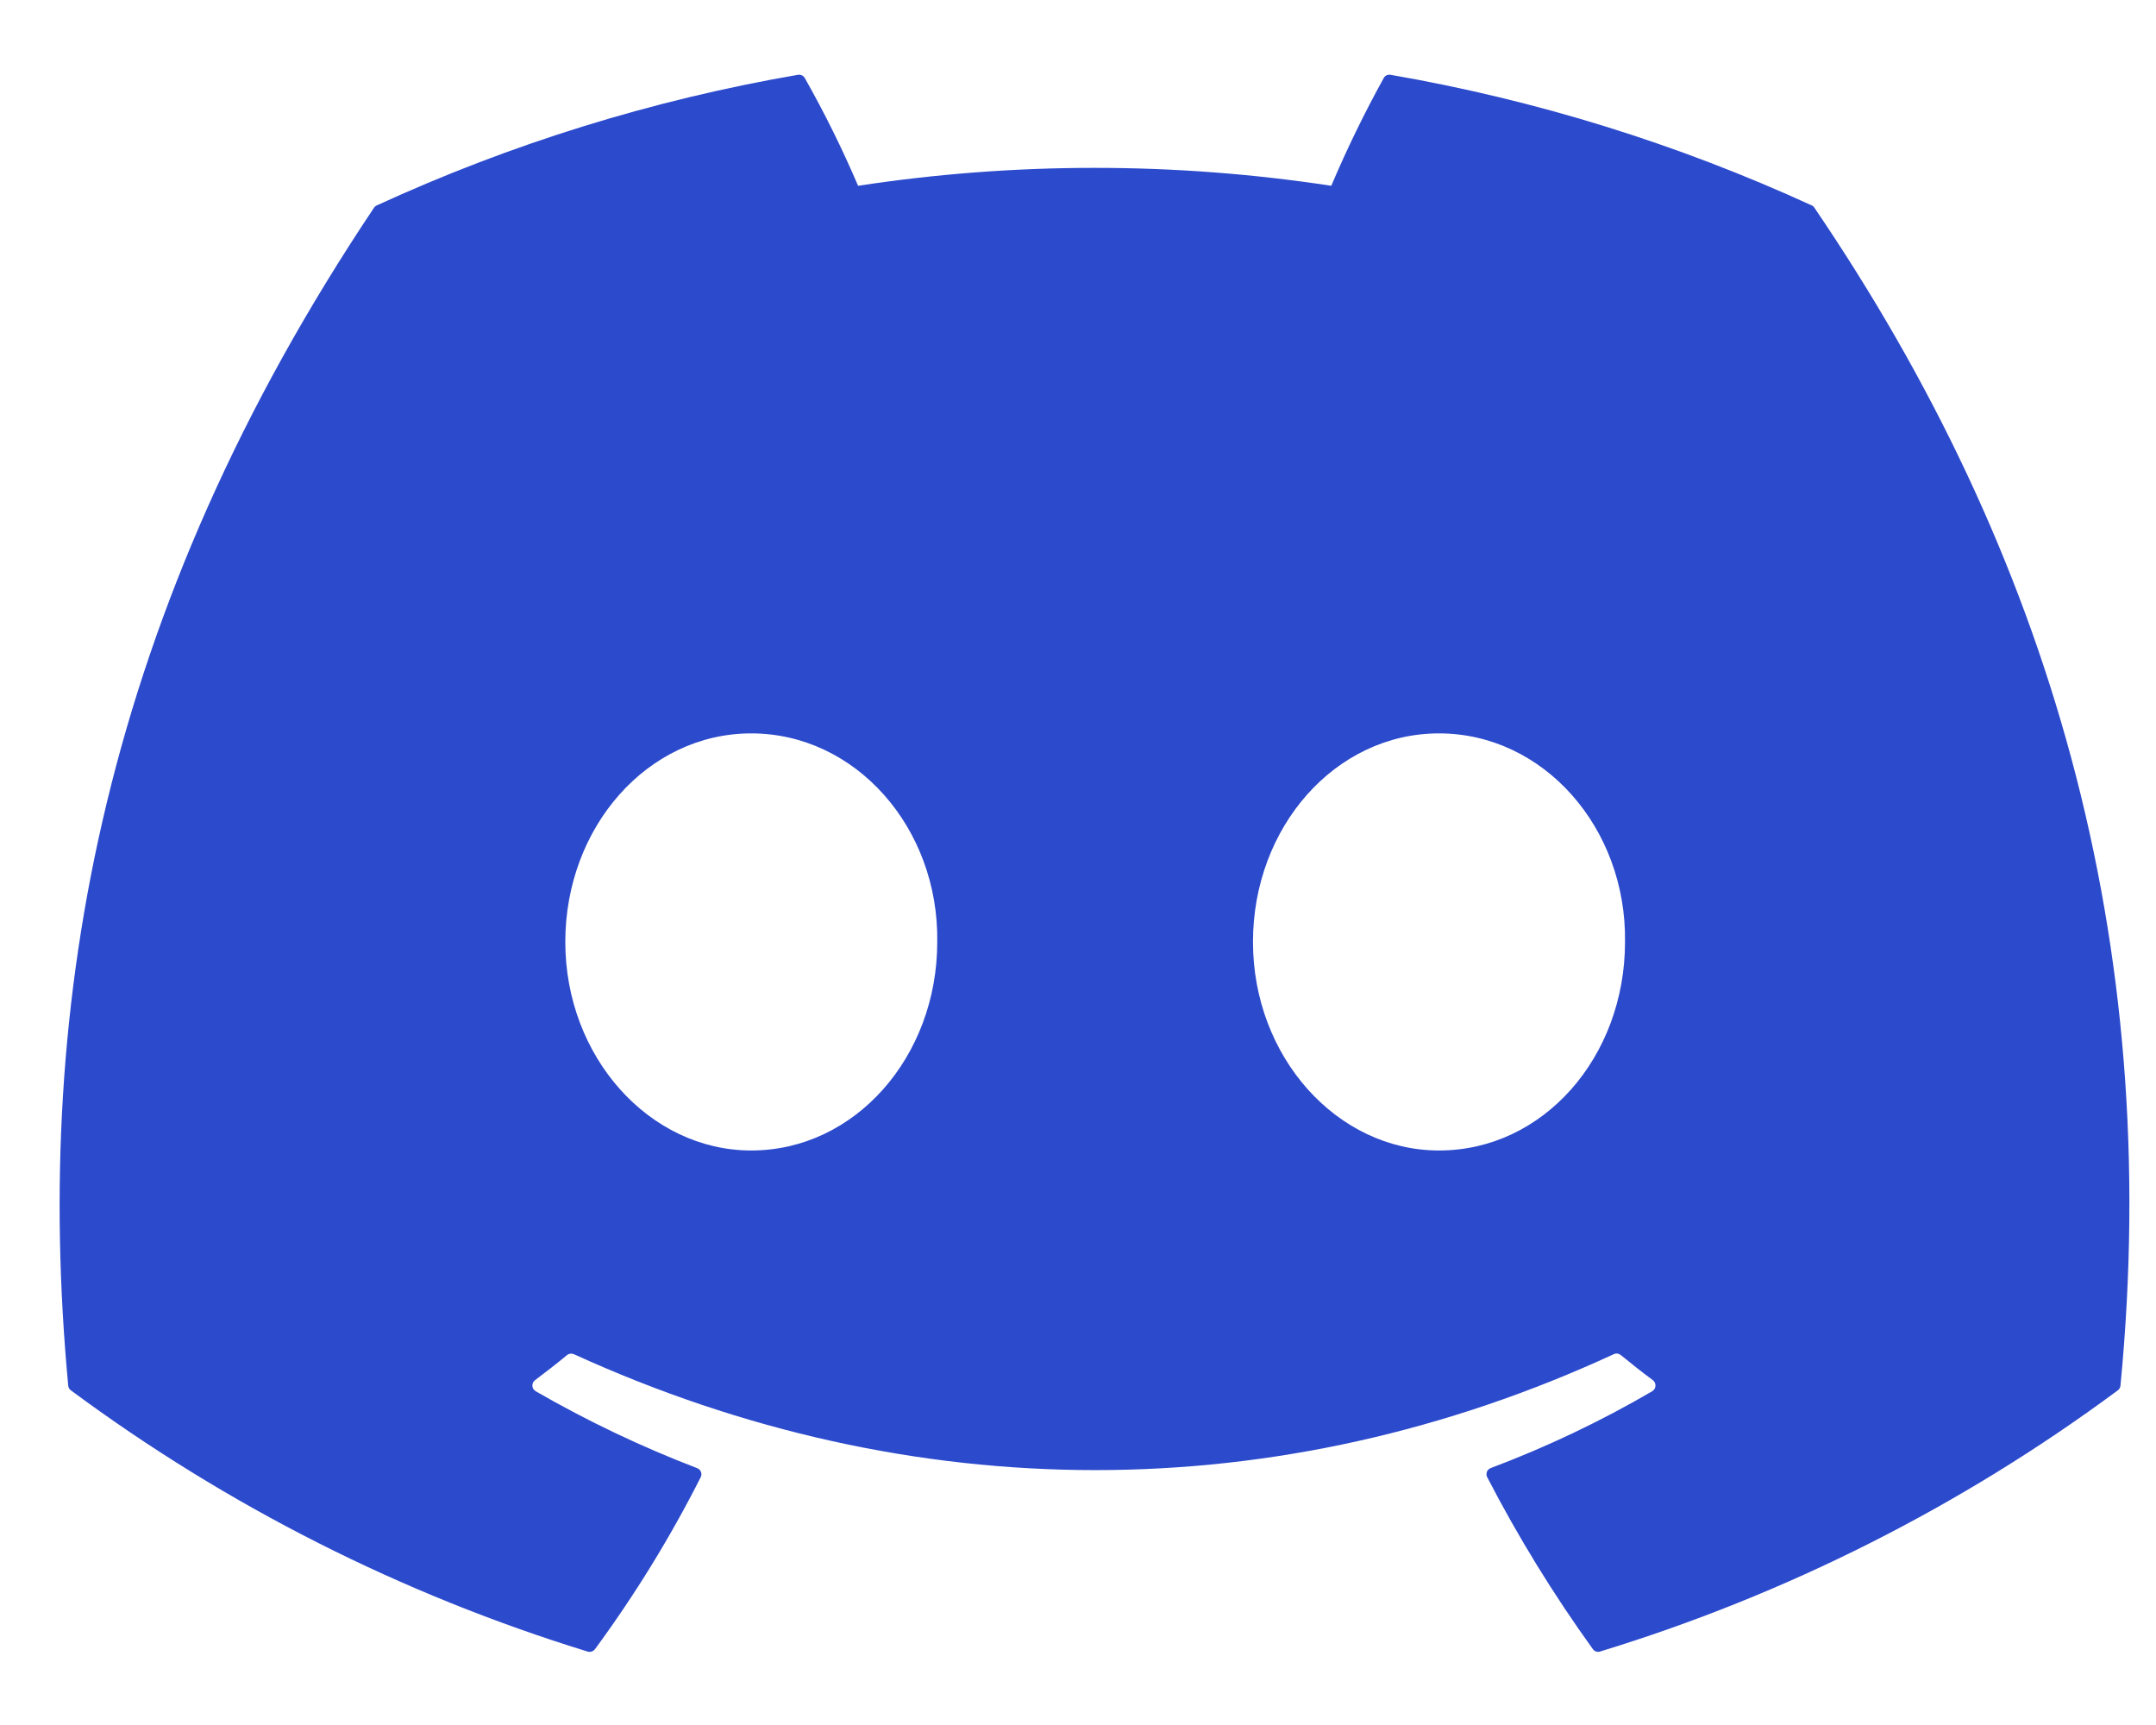 <svg width="25" height="20" viewBox="0 0 25 20" fill="none" xmlns="http://www.w3.org/2000/svg">
<path d="M21.04 2.41C21.033 2.398 21.022 2.387 21.009 2.382C19.452 1.668 17.81 1.159 16.123 0.867C16.108 0.865 16.092 0.867 16.078 0.873C16.064 0.88 16.052 0.891 16.045 0.905C15.821 1.31 15.618 1.727 15.437 2.154C13.618 1.877 11.768 1.877 9.95 2.154C9.767 1.726 9.561 1.309 9.332 0.905C9.324 0.891 9.313 0.88 9.299 0.874C9.285 0.867 9.269 0.865 9.254 0.867C7.566 1.158 5.924 1.667 4.368 2.382C4.355 2.388 4.344 2.397 4.336 2.41C1.225 7.056 0.372 11.588 0.791 16.064C0.792 16.075 0.795 16.086 0.8 16.096C0.806 16.105 0.813 16.114 0.822 16.12C2.634 17.462 4.66 18.486 6.815 19.149C6.83 19.153 6.846 19.153 6.861 19.148C6.876 19.143 6.889 19.134 6.899 19.121C7.362 18.491 7.772 17.825 8.125 17.127C8.13 17.118 8.133 17.107 8.133 17.097C8.134 17.086 8.132 17.075 8.128 17.065C8.124 17.055 8.118 17.046 8.11 17.039C8.103 17.031 8.093 17.026 8.083 17.022C7.437 16.774 6.811 16.476 6.211 16.13C6.2 16.123 6.191 16.114 6.184 16.104C6.178 16.093 6.174 16.081 6.173 16.068C6.173 16.055 6.175 16.043 6.18 16.031C6.186 16.02 6.194 16.01 6.204 16.002C6.33 15.908 6.454 15.811 6.575 15.711C6.586 15.702 6.599 15.697 6.613 15.695C6.626 15.693 6.64 15.695 6.653 15.7C10.581 17.493 14.833 17.493 18.714 15.7C18.727 15.694 18.741 15.692 18.755 15.694C18.769 15.695 18.782 15.701 18.793 15.71C18.915 15.81 19.039 15.908 19.166 16.002C19.176 16.01 19.184 16.02 19.189 16.031C19.194 16.043 19.197 16.055 19.196 16.068C19.196 16.08 19.192 16.093 19.185 16.104C19.179 16.114 19.17 16.123 19.159 16.13C18.561 16.479 17.934 16.777 17.286 17.021C17.276 17.025 17.267 17.031 17.259 17.038C17.251 17.046 17.245 17.055 17.241 17.065C17.238 17.075 17.236 17.086 17.237 17.097C17.237 17.107 17.24 17.118 17.245 17.127C17.604 17.821 18.014 18.487 18.47 19.12C18.479 19.133 18.492 19.143 18.508 19.148C18.523 19.153 18.539 19.153 18.554 19.148C20.713 18.488 22.743 17.464 24.557 16.12C24.566 16.114 24.573 16.106 24.578 16.096C24.584 16.087 24.587 16.076 24.588 16.065C25.089 10.89 23.75 6.395 21.04 2.41ZM8.711 13.339C7.529 13.339 6.555 12.254 6.555 10.921C6.555 9.588 7.51 8.503 8.711 8.503C9.922 8.503 10.887 9.598 10.868 10.921C10.868 12.254 9.913 13.339 8.711 13.339ZM16.686 13.339C15.504 13.339 14.529 12.254 14.529 10.921C14.529 9.588 15.485 8.503 16.686 8.503C17.897 8.503 18.862 9.598 18.843 10.921C18.843 12.254 17.897 13.339 16.686 13.339Z" fill="#2C4ACC"/>
</svg>
